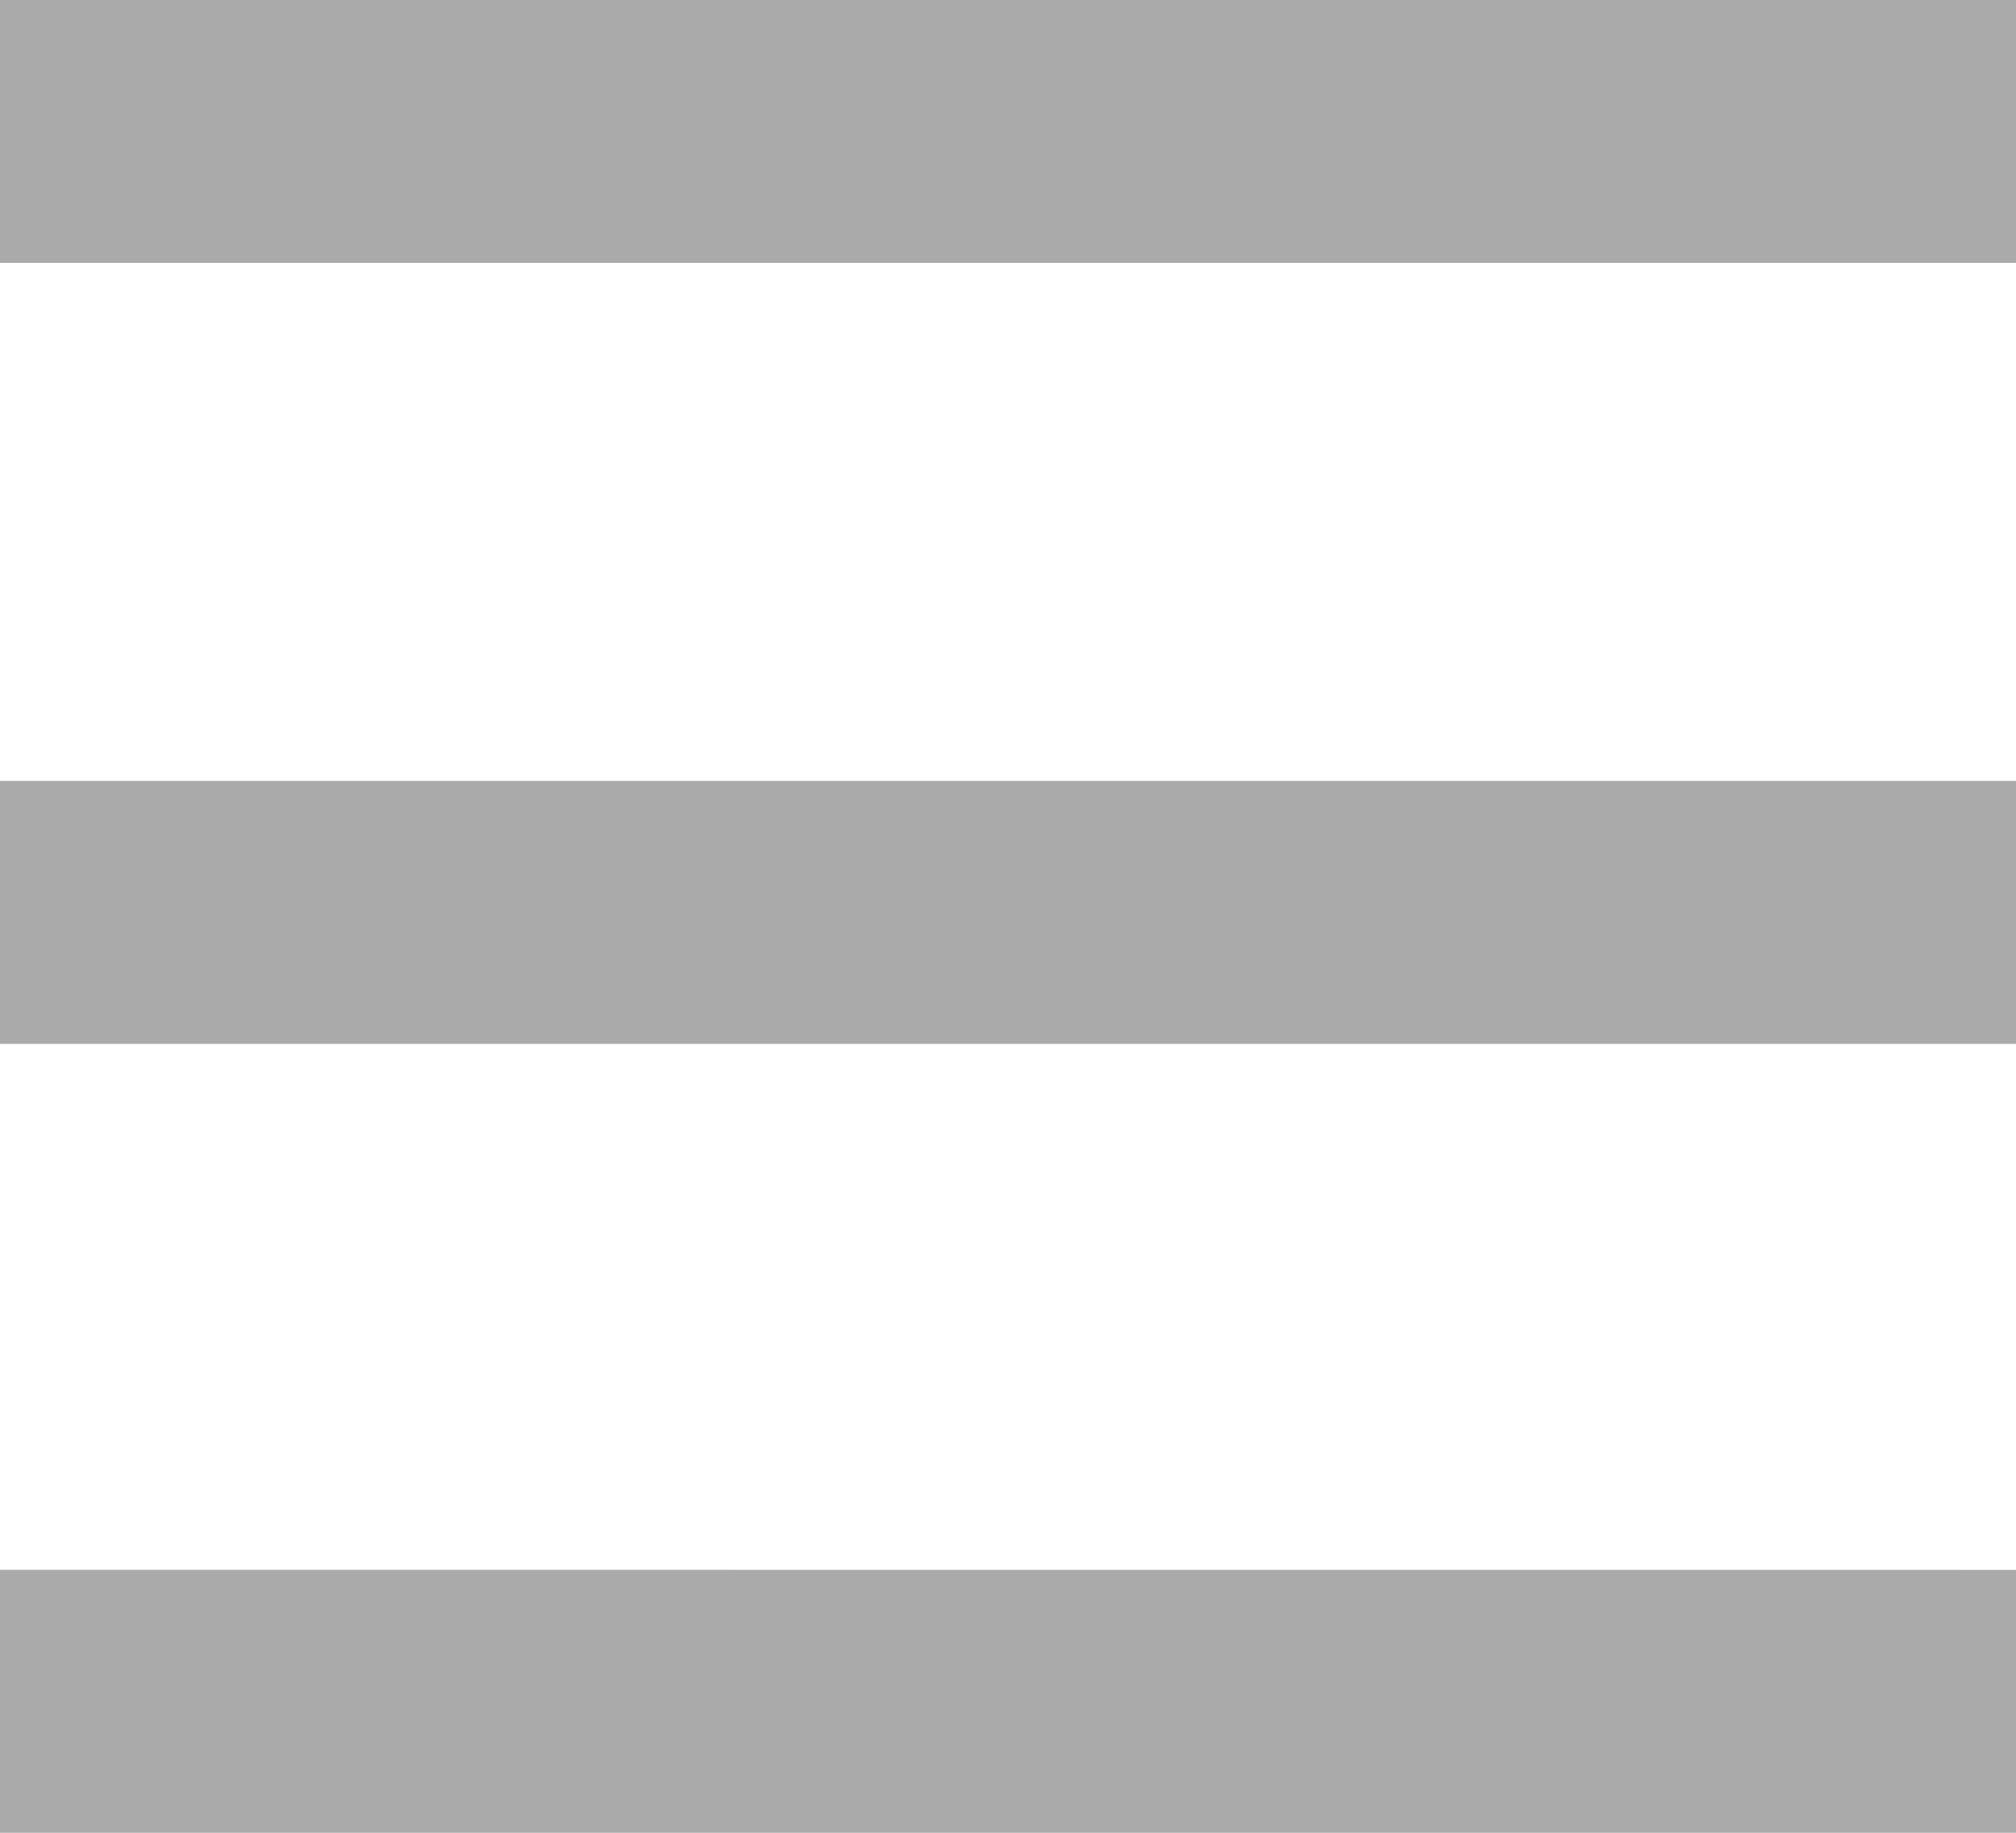 <svg xmlns="http://www.w3.org/2000/svg" width="22" height="20" viewBox="0 0 22 20">
  <path id="Icon_open-menu" data-name="Icon open-menu" d="M0,0V2.869H22V0ZM0,8.522v2.869H22V8.522Zm0,8.608V20H22V17.131Z" fill="#aaa"/>
</svg>

